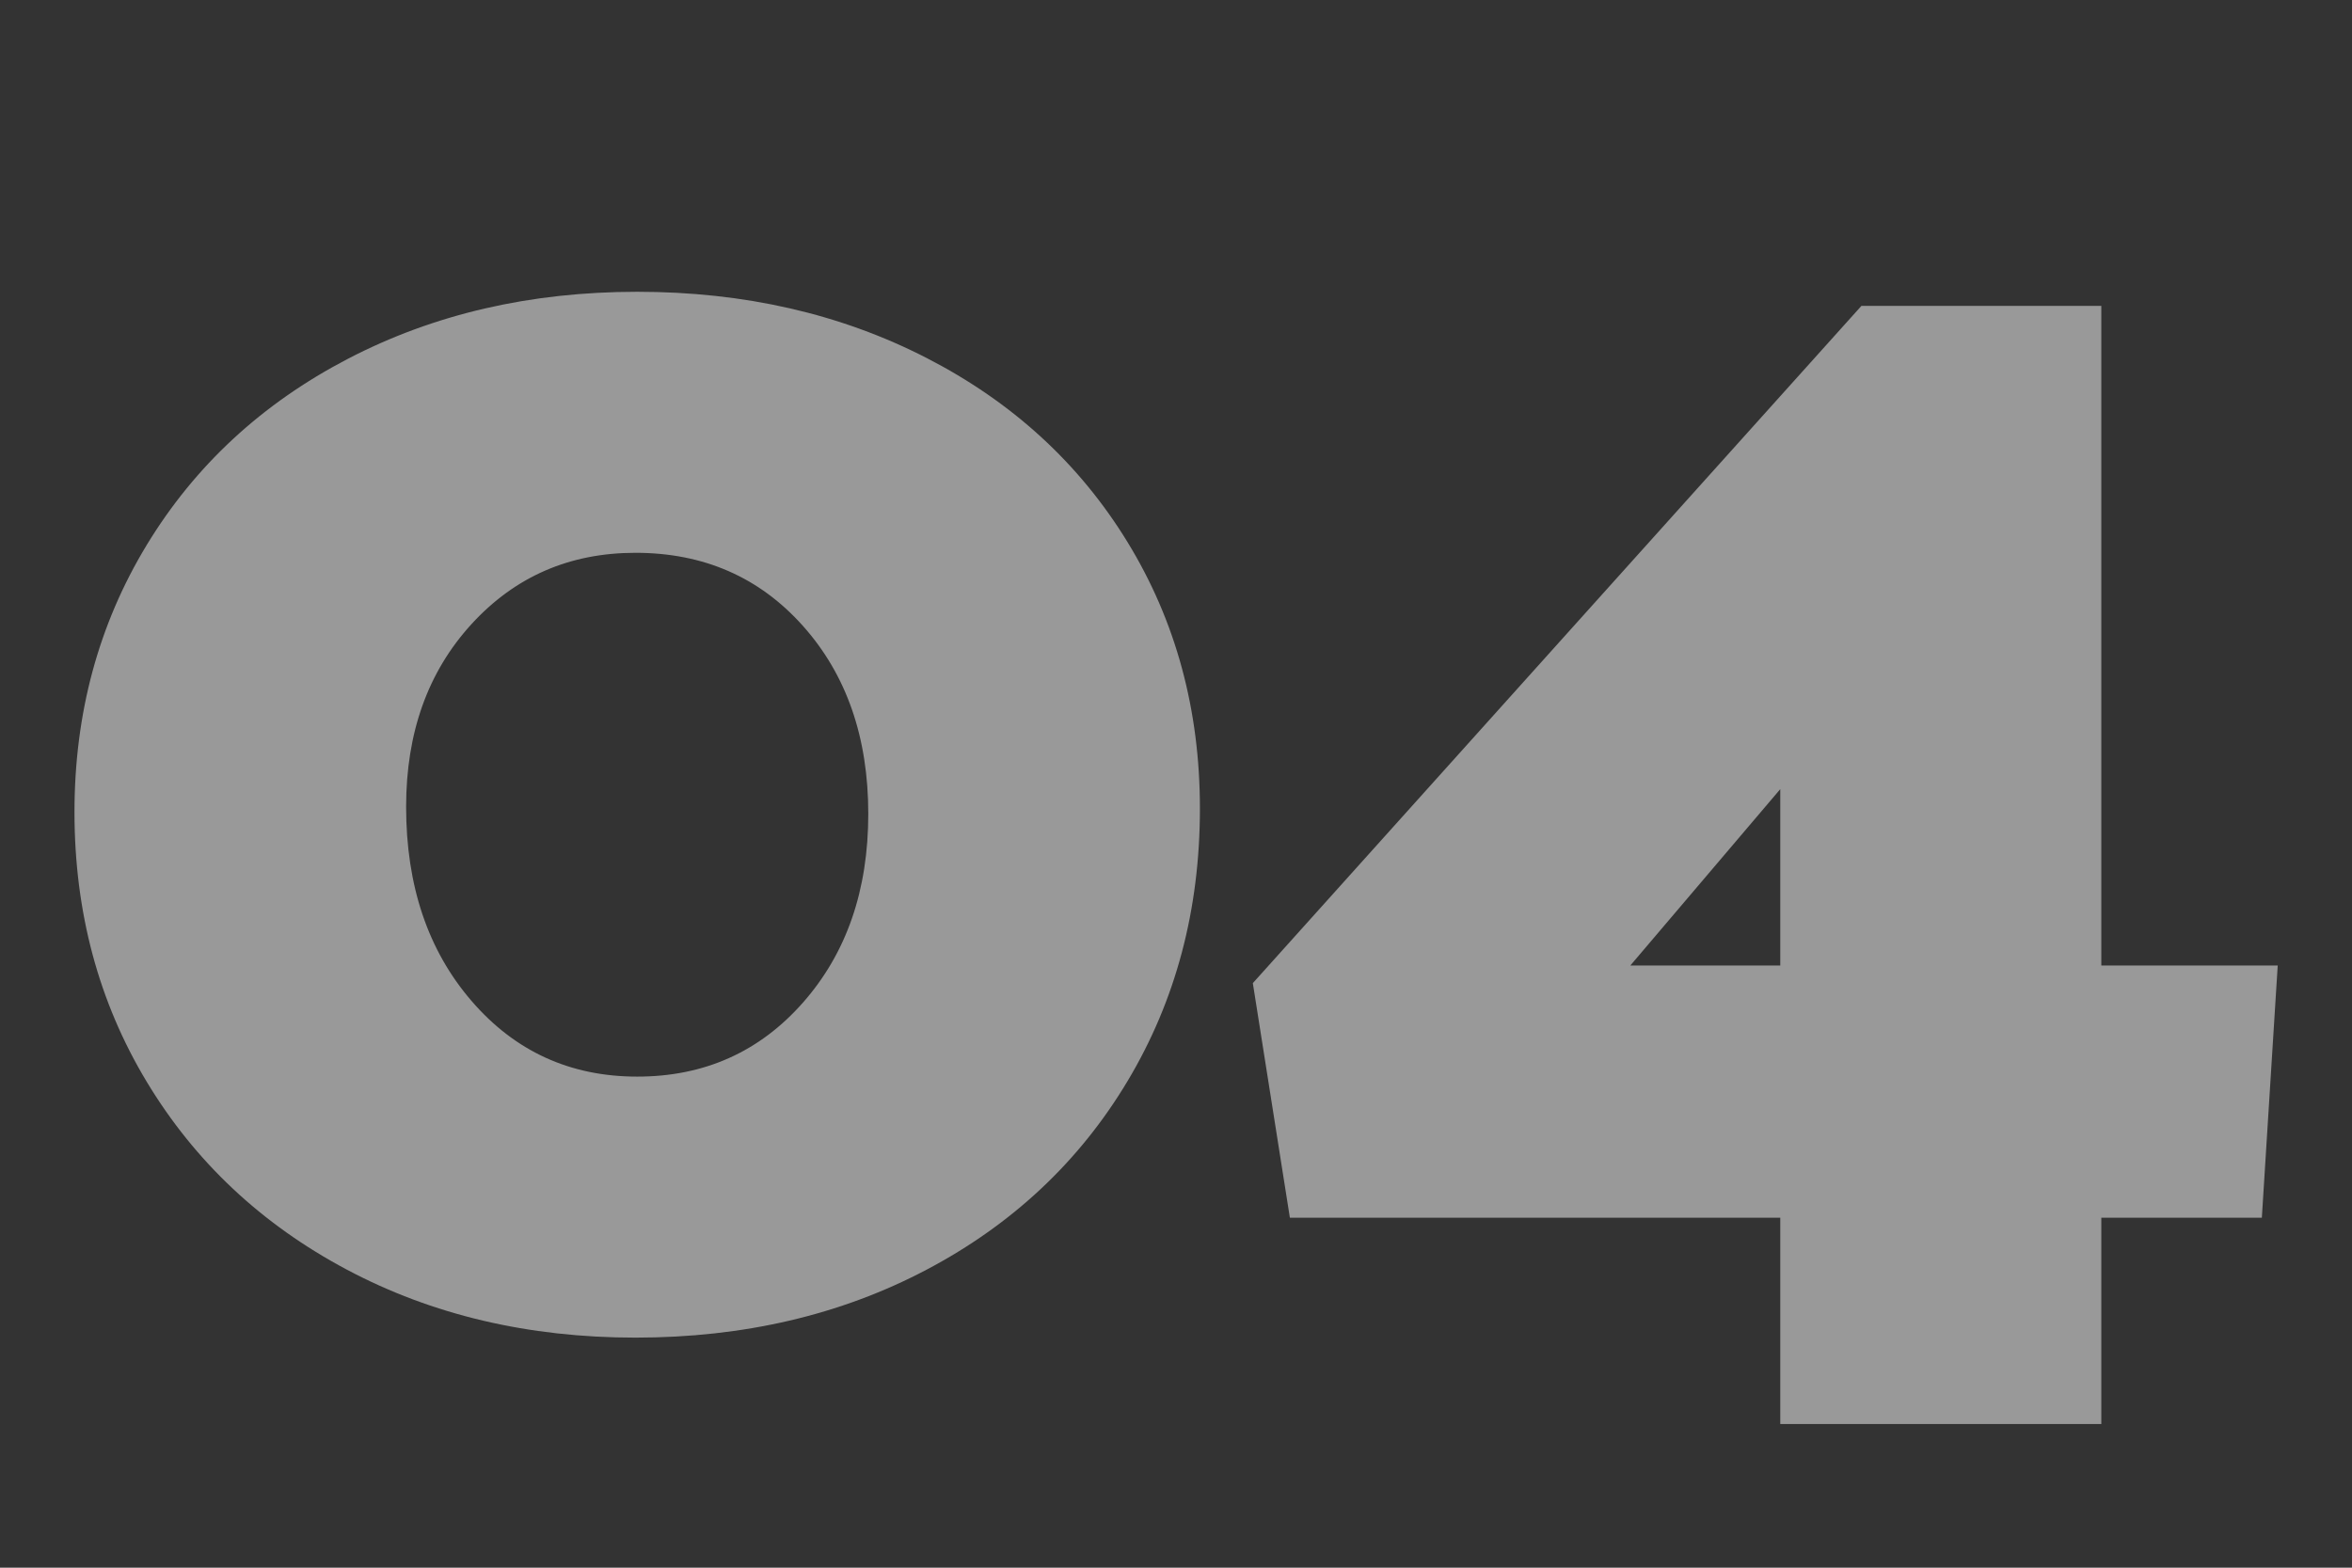<svg width="240" height="160" viewBox="0 0 240 160" xmlns="http://www.w3.org/2000/svg"><rect x="0" y="0" width="240" height="160" fill="#333333" stroke="none"/><path d="M64.84 136.52c11.04 0 20.94-2.31 29.7-6.93 8.76-4.62 15.6-11.04 20.52-19.26 4.92-8.22 7.38-17.49 7.38-27.81 0-10.08-2.46-19.14-7.38-27.18S103.3 41.03 94.54 36.53c-8.76-4.5-18.6-6.75-29.52-6.75-10.92 0-20.76 2.28-29.52 6.84-8.76 4.56-15.6 10.89-20.52 18.99-4.92 8.1-7.38 17.19-7.38 27.27 0 10.2 2.46 19.38 7.38 27.54s11.73 14.55 20.43 19.17c8.7 4.62 18.51 6.93 29.43 6.93zm.18-26.64c-6.84 0-12.48-2.58-16.92-7.74-4.44-5.16-6.66-11.76-6.66-19.8 0-7.56 2.22-13.77 6.66-18.63 4.44-4.86 10.02-7.29 16.74-7.29 6.96 0 12.66 2.49 17.1 7.47 4.44 4.98 6.66 11.37 6.66 19.17 0 7.8-2.22 14.22-6.66 19.26-4.44 5.04-10.08 7.56-16.92 7.56zm149.4 35.46v-21.06h16.38l1.62-25.74h-18V31.22h-24.48l-62.1 69.12 3.78 23.94h50.04v21.06h32.76zm-32.76-46.8h-15.3l15.3-18v18z" fill="#FFF" fill-rule="nonzero" opacity=".5"/></svg>